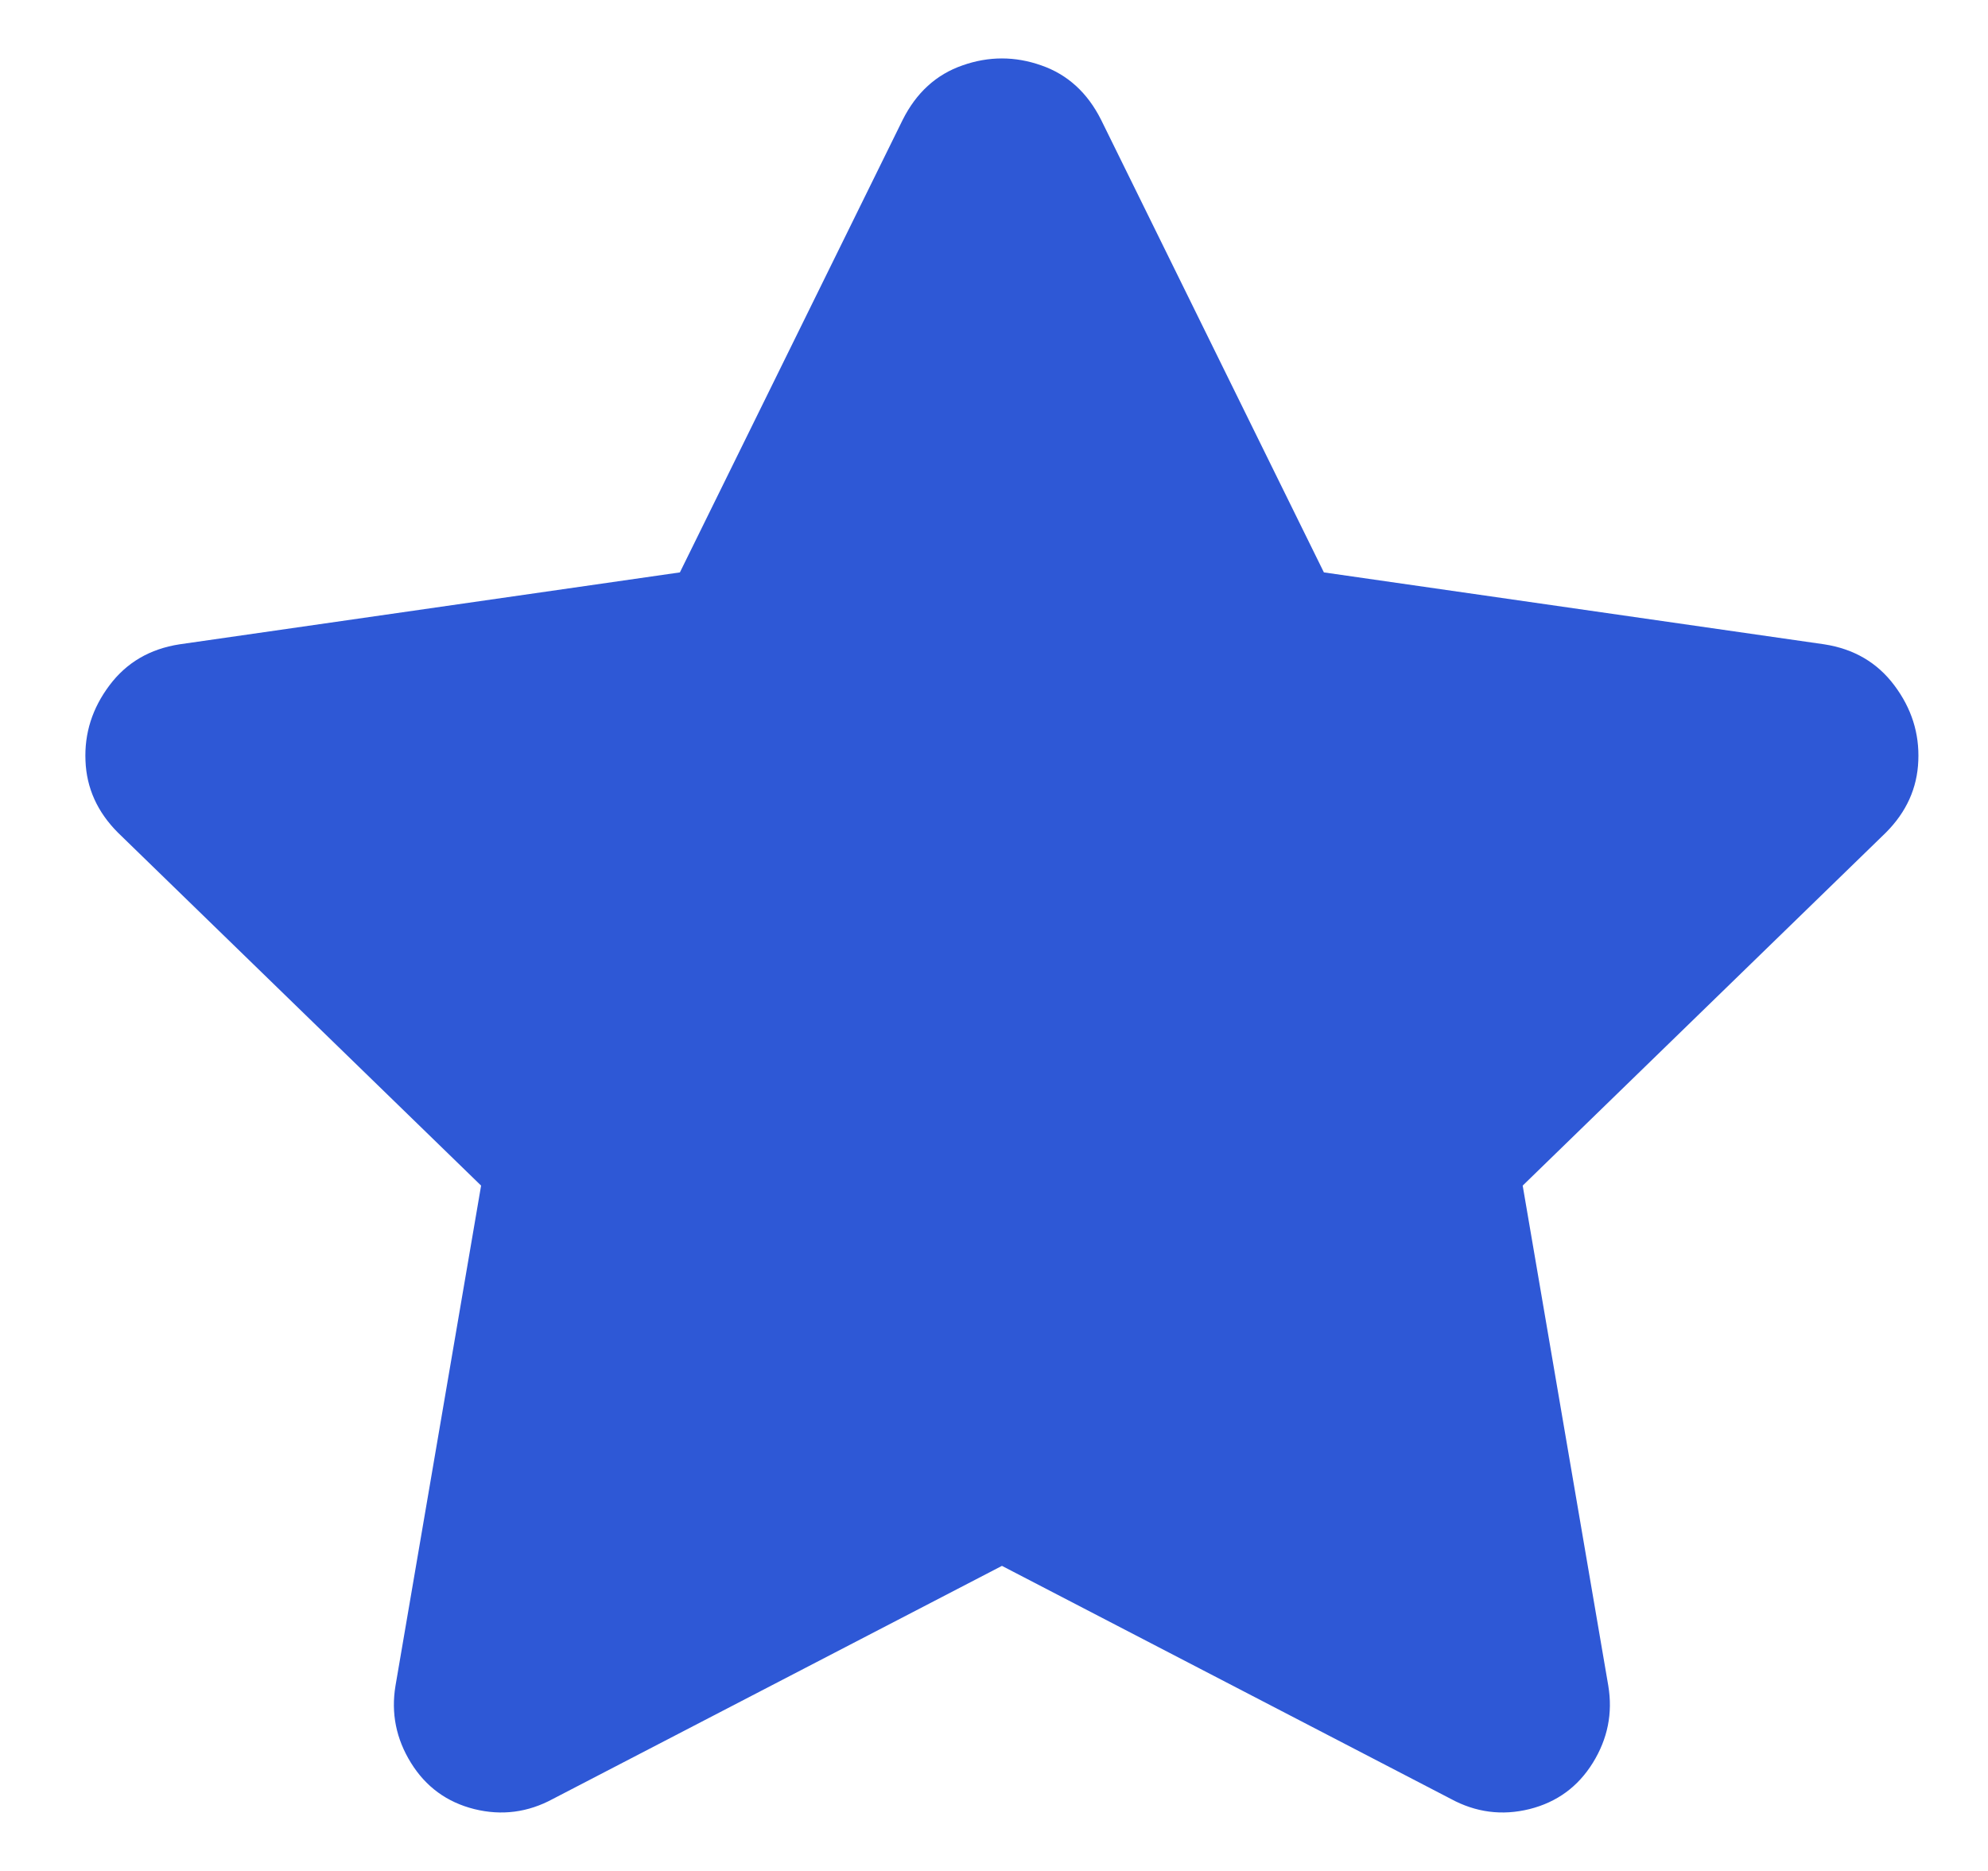 <?xml version="1.0" encoding="UTF-8"?>
<svg width="17px" height="16px" viewBox="0 0 17 16" version="1.1" xmlns="http://www.w3.org/2000/svg" xmlns:xlink="http://www.w3.org/1999/xlink">
    <!-- Generator: Sketch 51.3 (57544) - http://www.bohemiancoding.com/sketch -->
    <title></title>
    <desc>Created with Sketch.</desc>
    <defs></defs>
    <g id="Page-1" stroke="none" stroke-width="1" fill="none" fill-rule="evenodd">
        <g id="2-RFQ-39---My-RFQs" transform="translate(-1024, -302)" fill="#2E58D6">
            <g id="CArd" transform="translate(275, 155)">
                <g id="Group-Copy-3" transform="translate(541, 138)">
                    <path d="M215.718,10.027 C215.835,9.793 216.006,9.637 216.231,9.559 C216.455,9.48 216.68,9.48 216.904,9.559 C217.129,9.637 217.3,9.793 217.417,10.027 L219.321,13.895 L223.599,14.51 C223.853,14.549 224.053,14.666 224.199,14.861 C224.346,15.057 224.414,15.271 224.404,15.506 C224.395,15.74 224.302,15.945 224.126,16.121 L221.021,19.139 L221.753,23.416 C221.792,23.65 221.748,23.87 221.621,24.075 C221.494,24.28 221.314,24.412 221.079,24.471 C220.845,24.529 220.62,24.5 220.405,24.383 L216.568,22.391 L212.73,24.383 C212.515,24.5 212.29,24.529 212.056,24.471 C211.821,24.412 211.641,24.28 211.514,24.075 C211.387,23.87 211.343,23.65 211.382,23.416 L212.114,19.139 L209.009,16.121 C208.833,15.945 208.74,15.74 208.731,15.506 C208.721,15.271 208.789,15.057 208.936,14.861 C209.082,14.666 209.282,14.549 209.536,14.51 L213.814,13.895 L215.718,10.027 Z" id=""></path>
                </g>
            </g>
        </g>
    </g>
</svg>